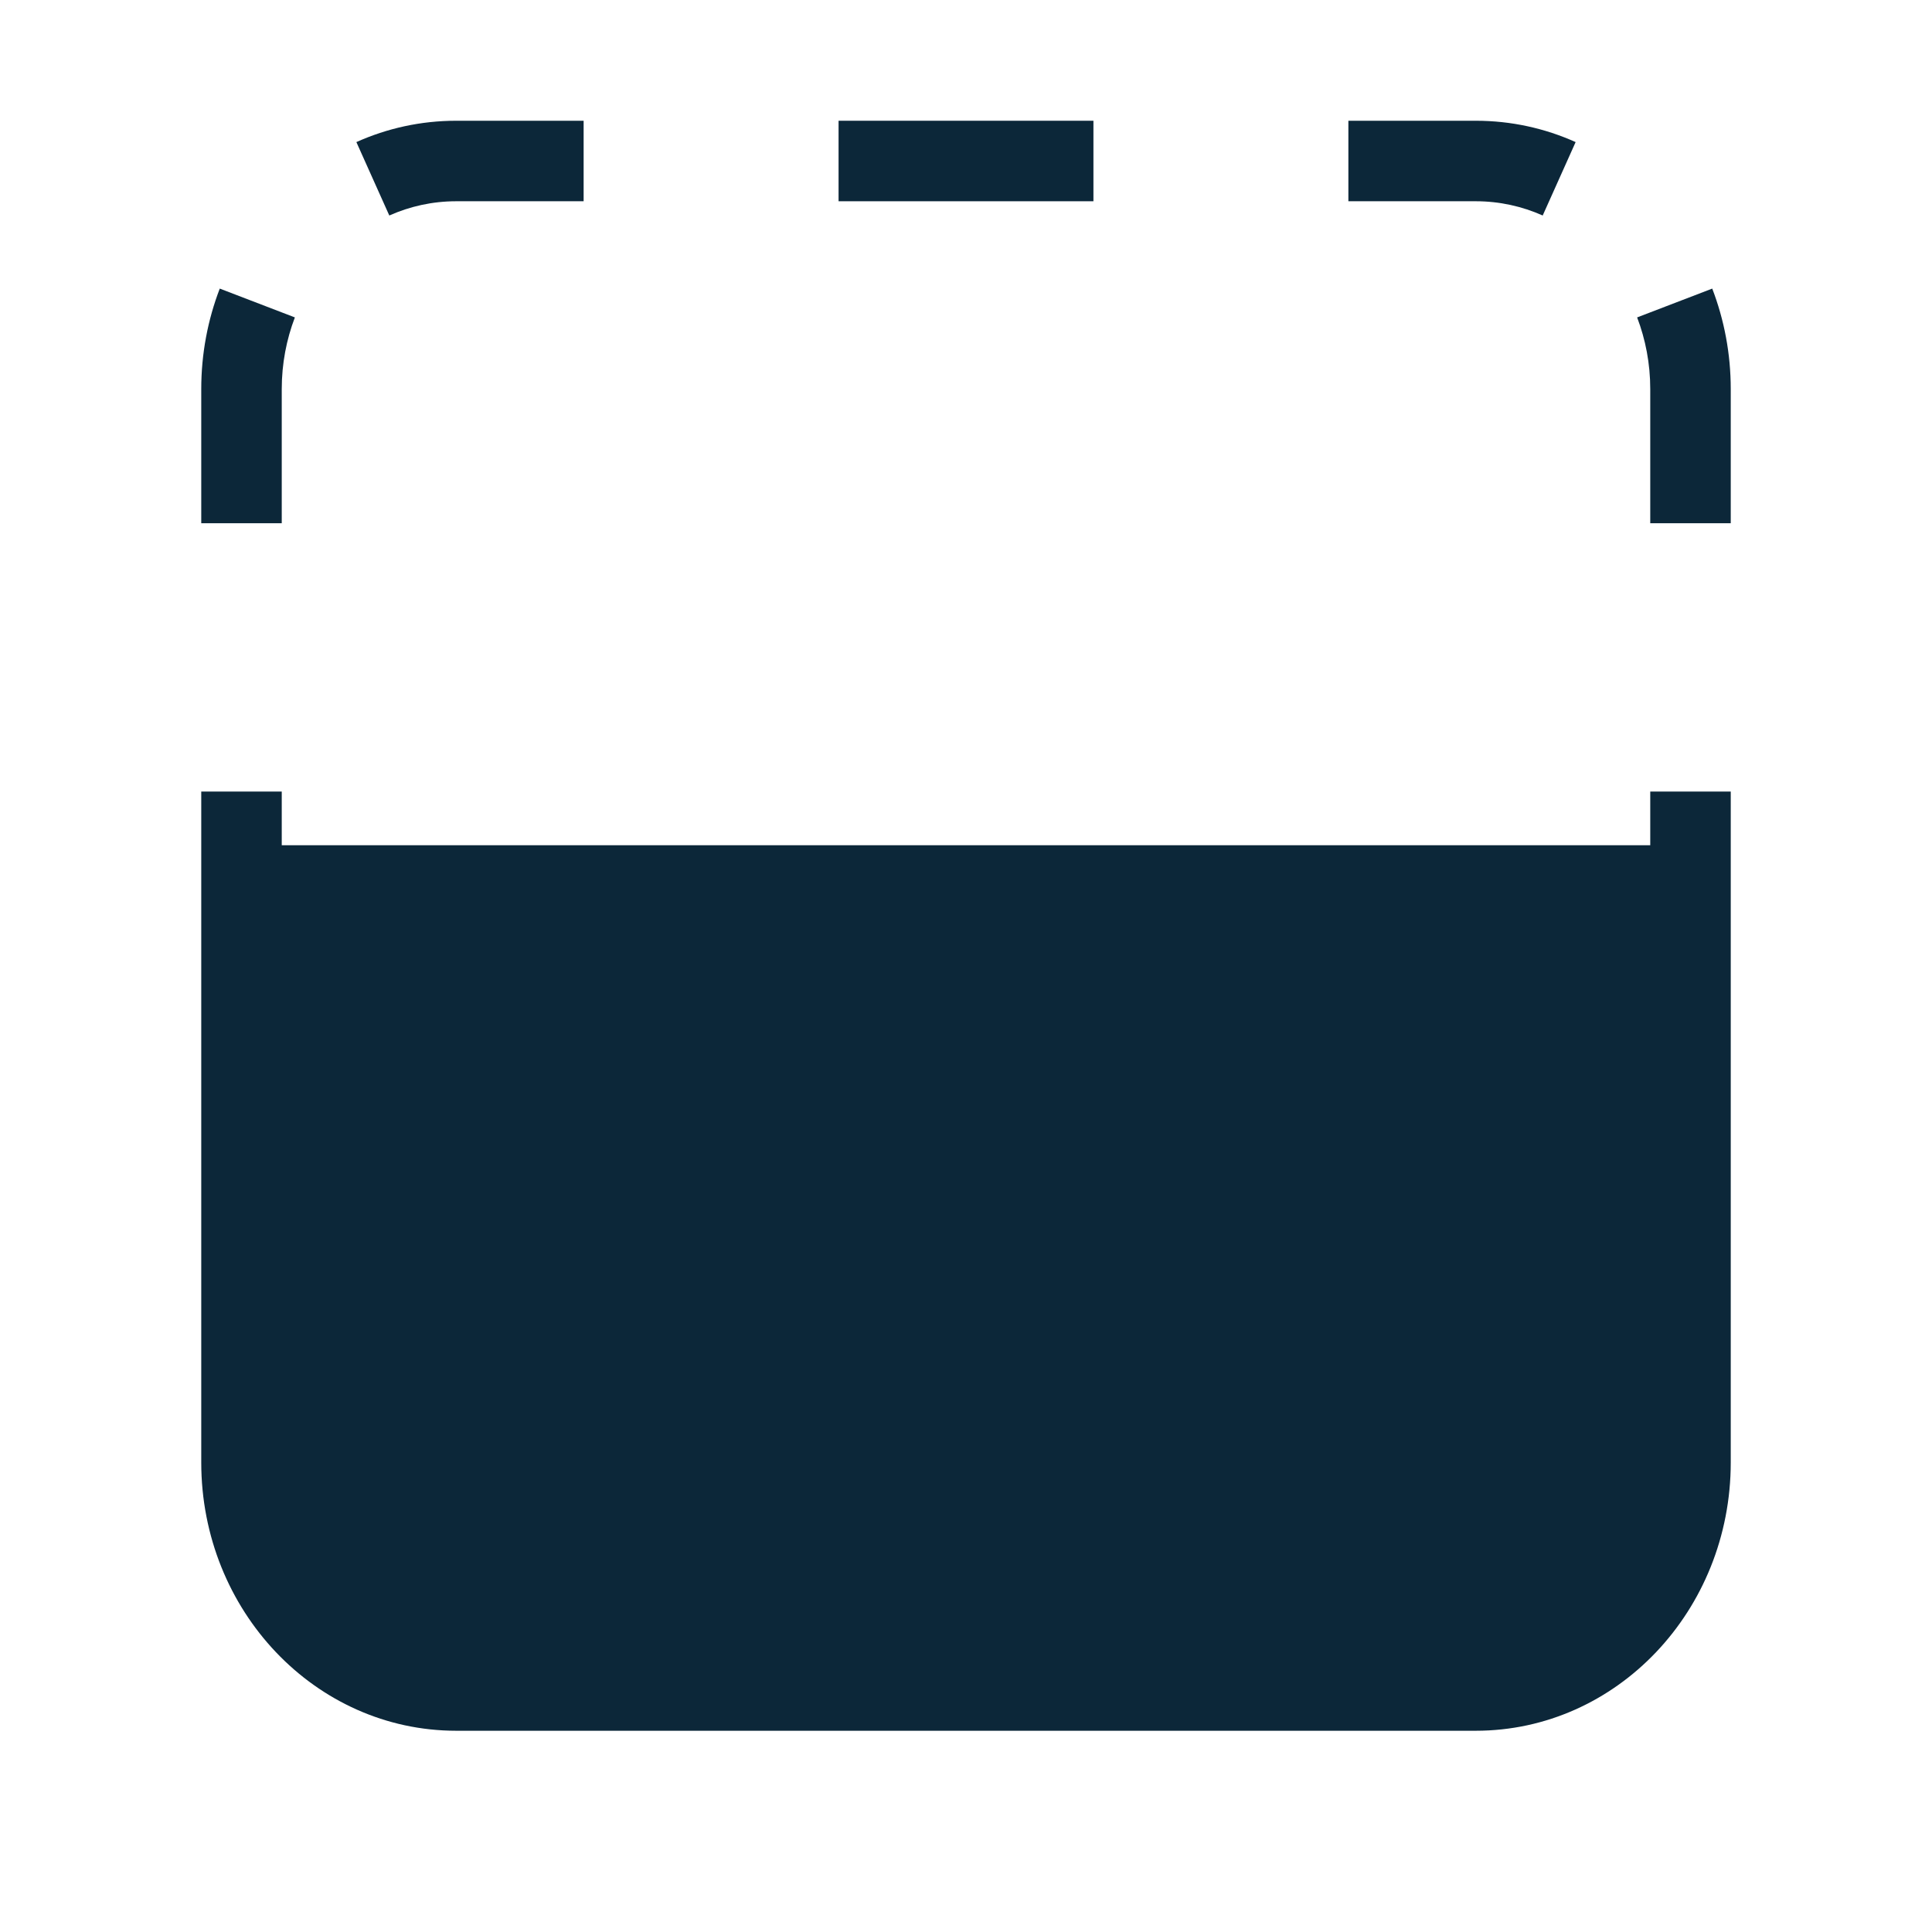 <svg width="24" height="24" viewBox="0 0 24 24" fill="none" xmlns="http://www.w3.org/2000/svg">
<path d="M21.5 6.5V4.833C21.5 4.392 21.418 3.97 21.27 3.585L20.337 3.943C20.441 4.216 20.5 4.516 20.5 4.833V6.5H21.5Z" fill="#0C2739"/>
<path d="M7.25 1.5H5.667C5.227 1.5 4.808 1.594 4.427 1.765L4.836 2.677C5.092 2.563 5.372 2.5 5.667 2.5L7.25 2.5V1.5Z" fill="#0C2739"/>
<path d="M21.5 18.167C21.5 20.008 20.082 21.5 18.333 21.5H5.667C3.918 21.5 2.5 20.008 2.5 18.167V9.833H3.5L3.5 10.5L20.5 10.5V9.833H21.5V18.167Z" fill="#0C2739"/>
<path d="M2.5 6.5V4.833C2.5 4.392 2.582 3.97 2.73 3.585L3.663 3.943C3.559 4.216 3.5 4.516 3.5 4.833L3.5 6.5H2.5Z" fill="#0C2739"/>
<path d="M10.417 1.5H13.583V2.5L10.417 2.5V1.5Z" fill="#0C2739"/>
<path d="M16.75 1.5H18.333C18.773 1.5 19.192 1.594 19.573 1.765L19.164 2.677C18.908 2.563 18.628 2.5 18.333 2.5L16.75 2.5V1.5Z" fill="#0C2739"/>
</svg>
